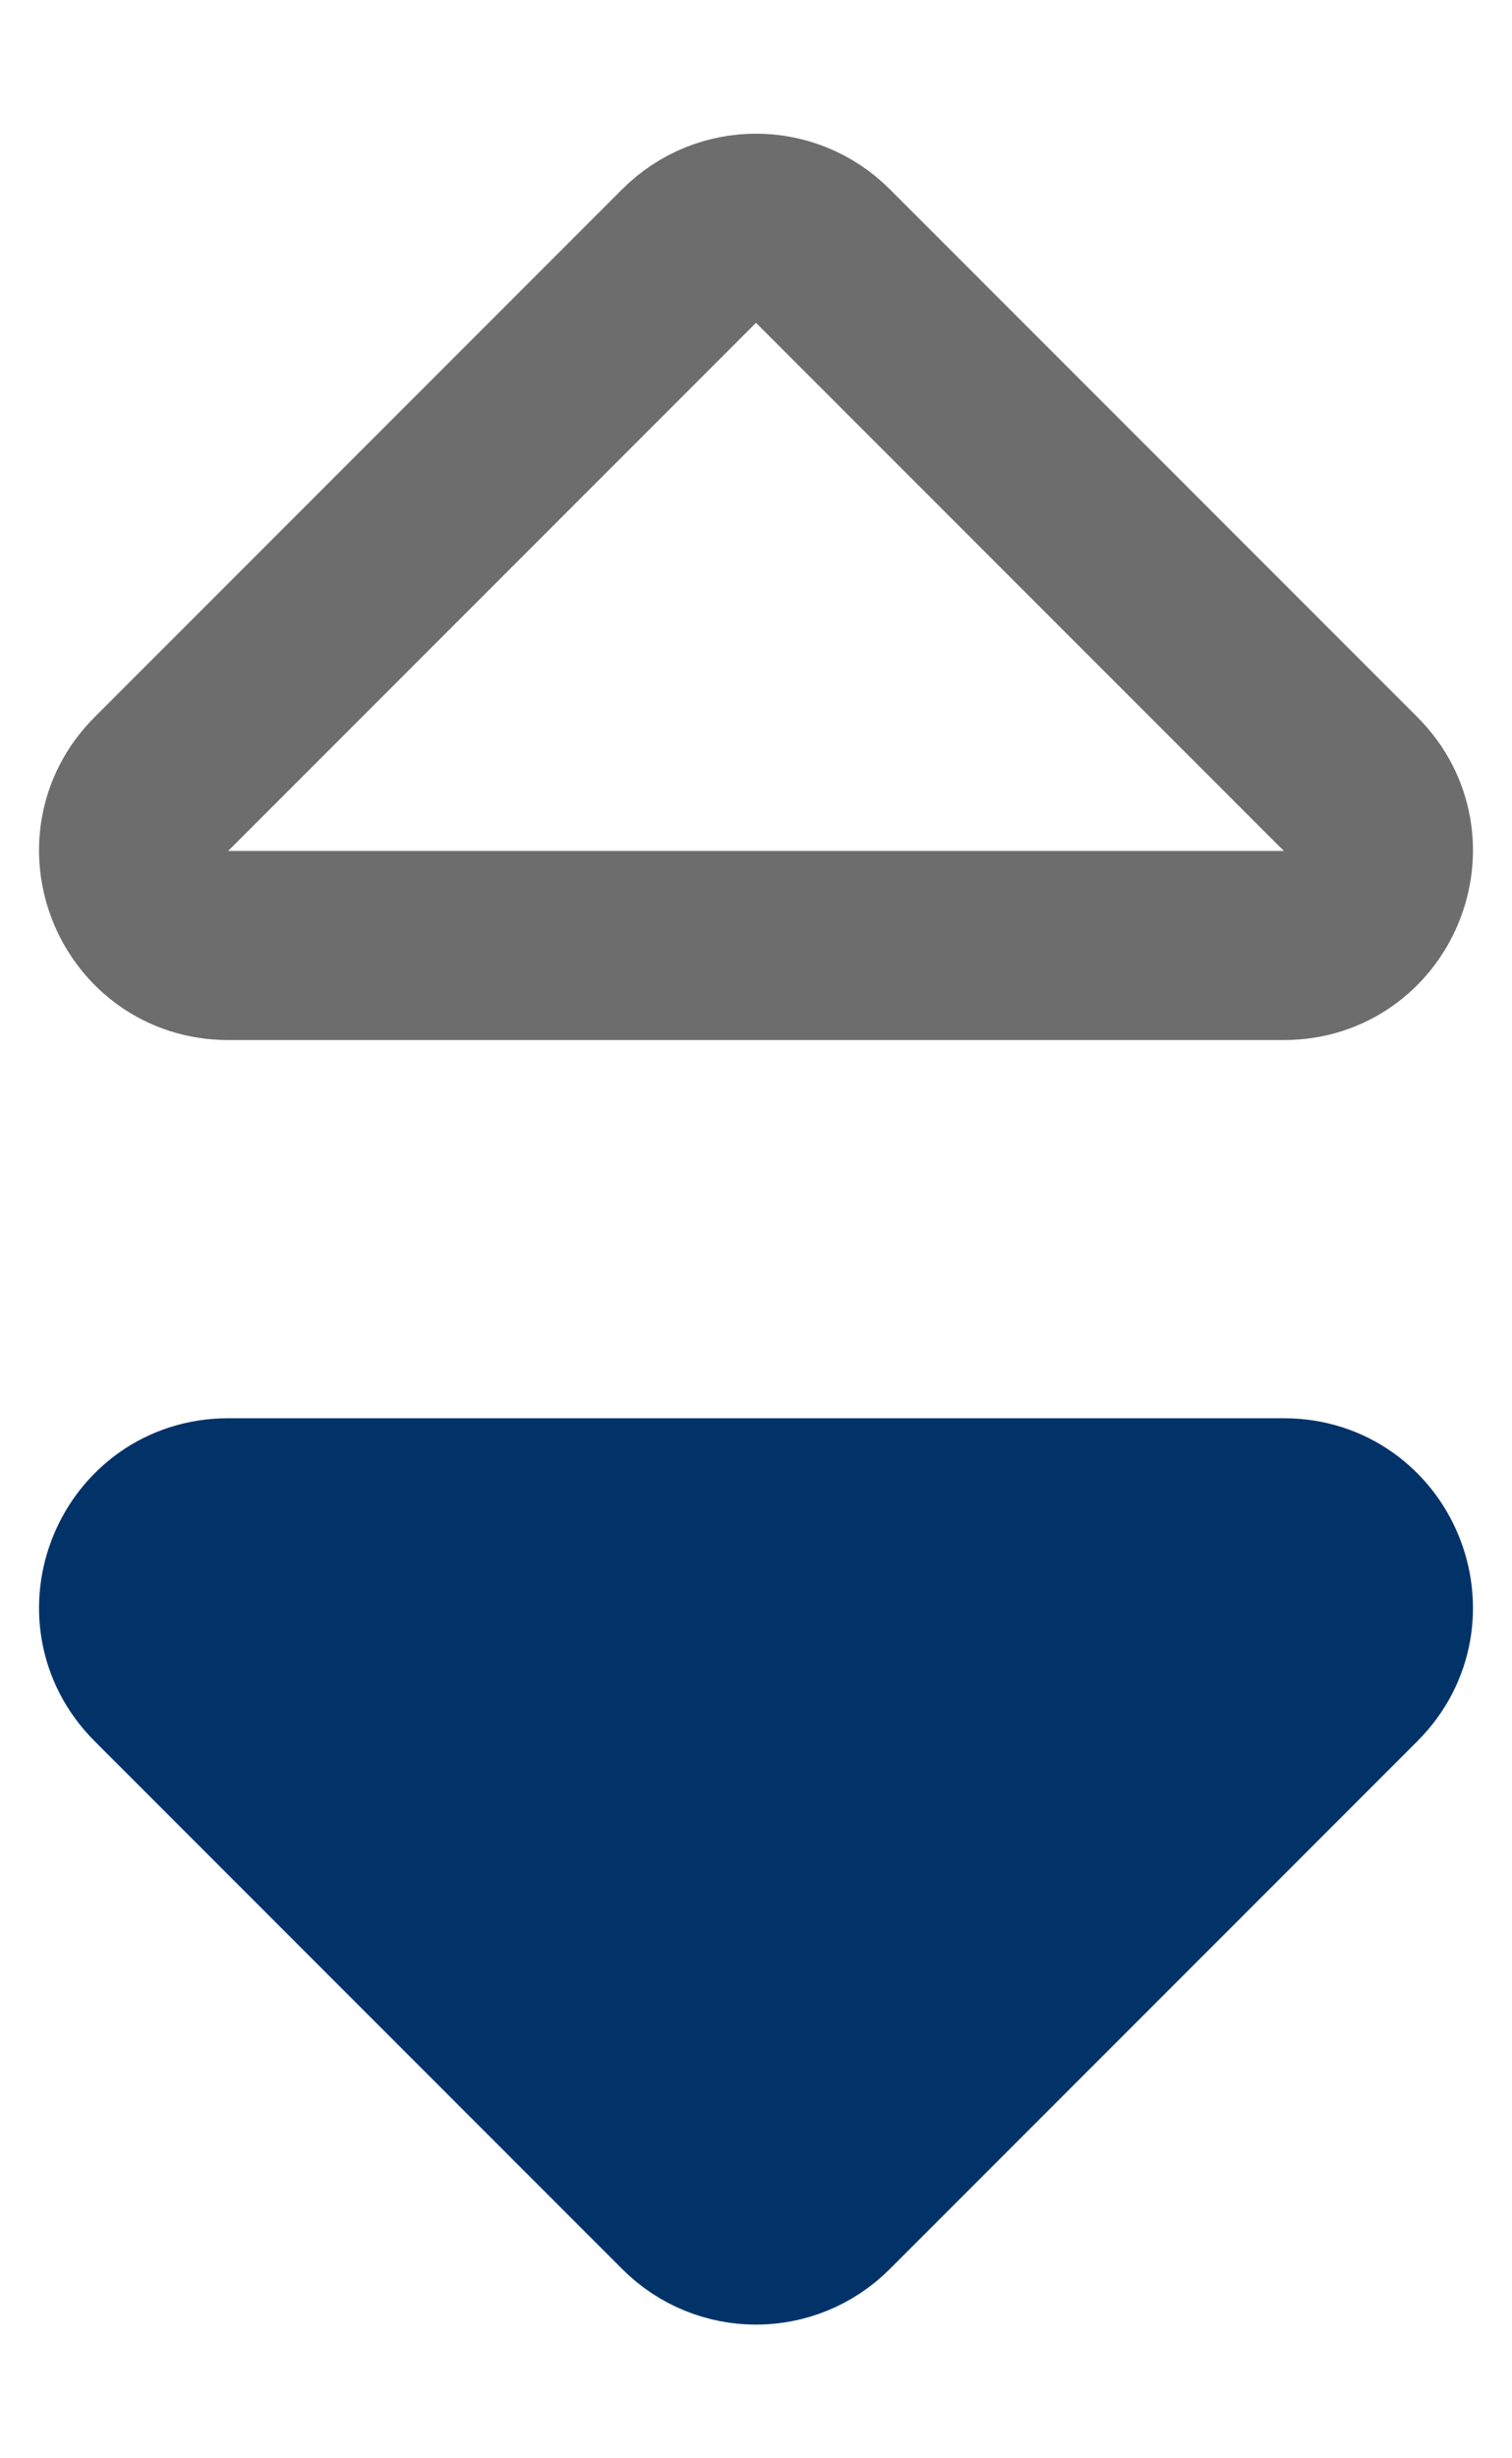 <svg width="8" height="13" viewBox="0 0 8 13" fill="none" xmlns="http://www.w3.org/2000/svg">
<path fill-rule="evenodd" clip-rule="evenodd" d="M3.646 1.354C3.842 1.158 4.158 1.158 4.354 1.354L7.146 4.146C7.461 4.461 7.238 5 6.793 5H1.207C0.762 5 0.539 4.461 0.854 4.146L3.646 1.354Z" stroke="#6D6D6D"/>
<path fill-rule="evenodd" clip-rule="evenodd" d="M4.354 11.646C4.158 11.842 3.842 11.842 3.646 11.646L0.854 8.854C0.539 8.539 0.762 8 1.207 8L6.793 8C7.238 8 7.461 8.539 7.146 8.854L4.354 11.646Z" fill="#013369" stroke="#013369"/>
</svg>
